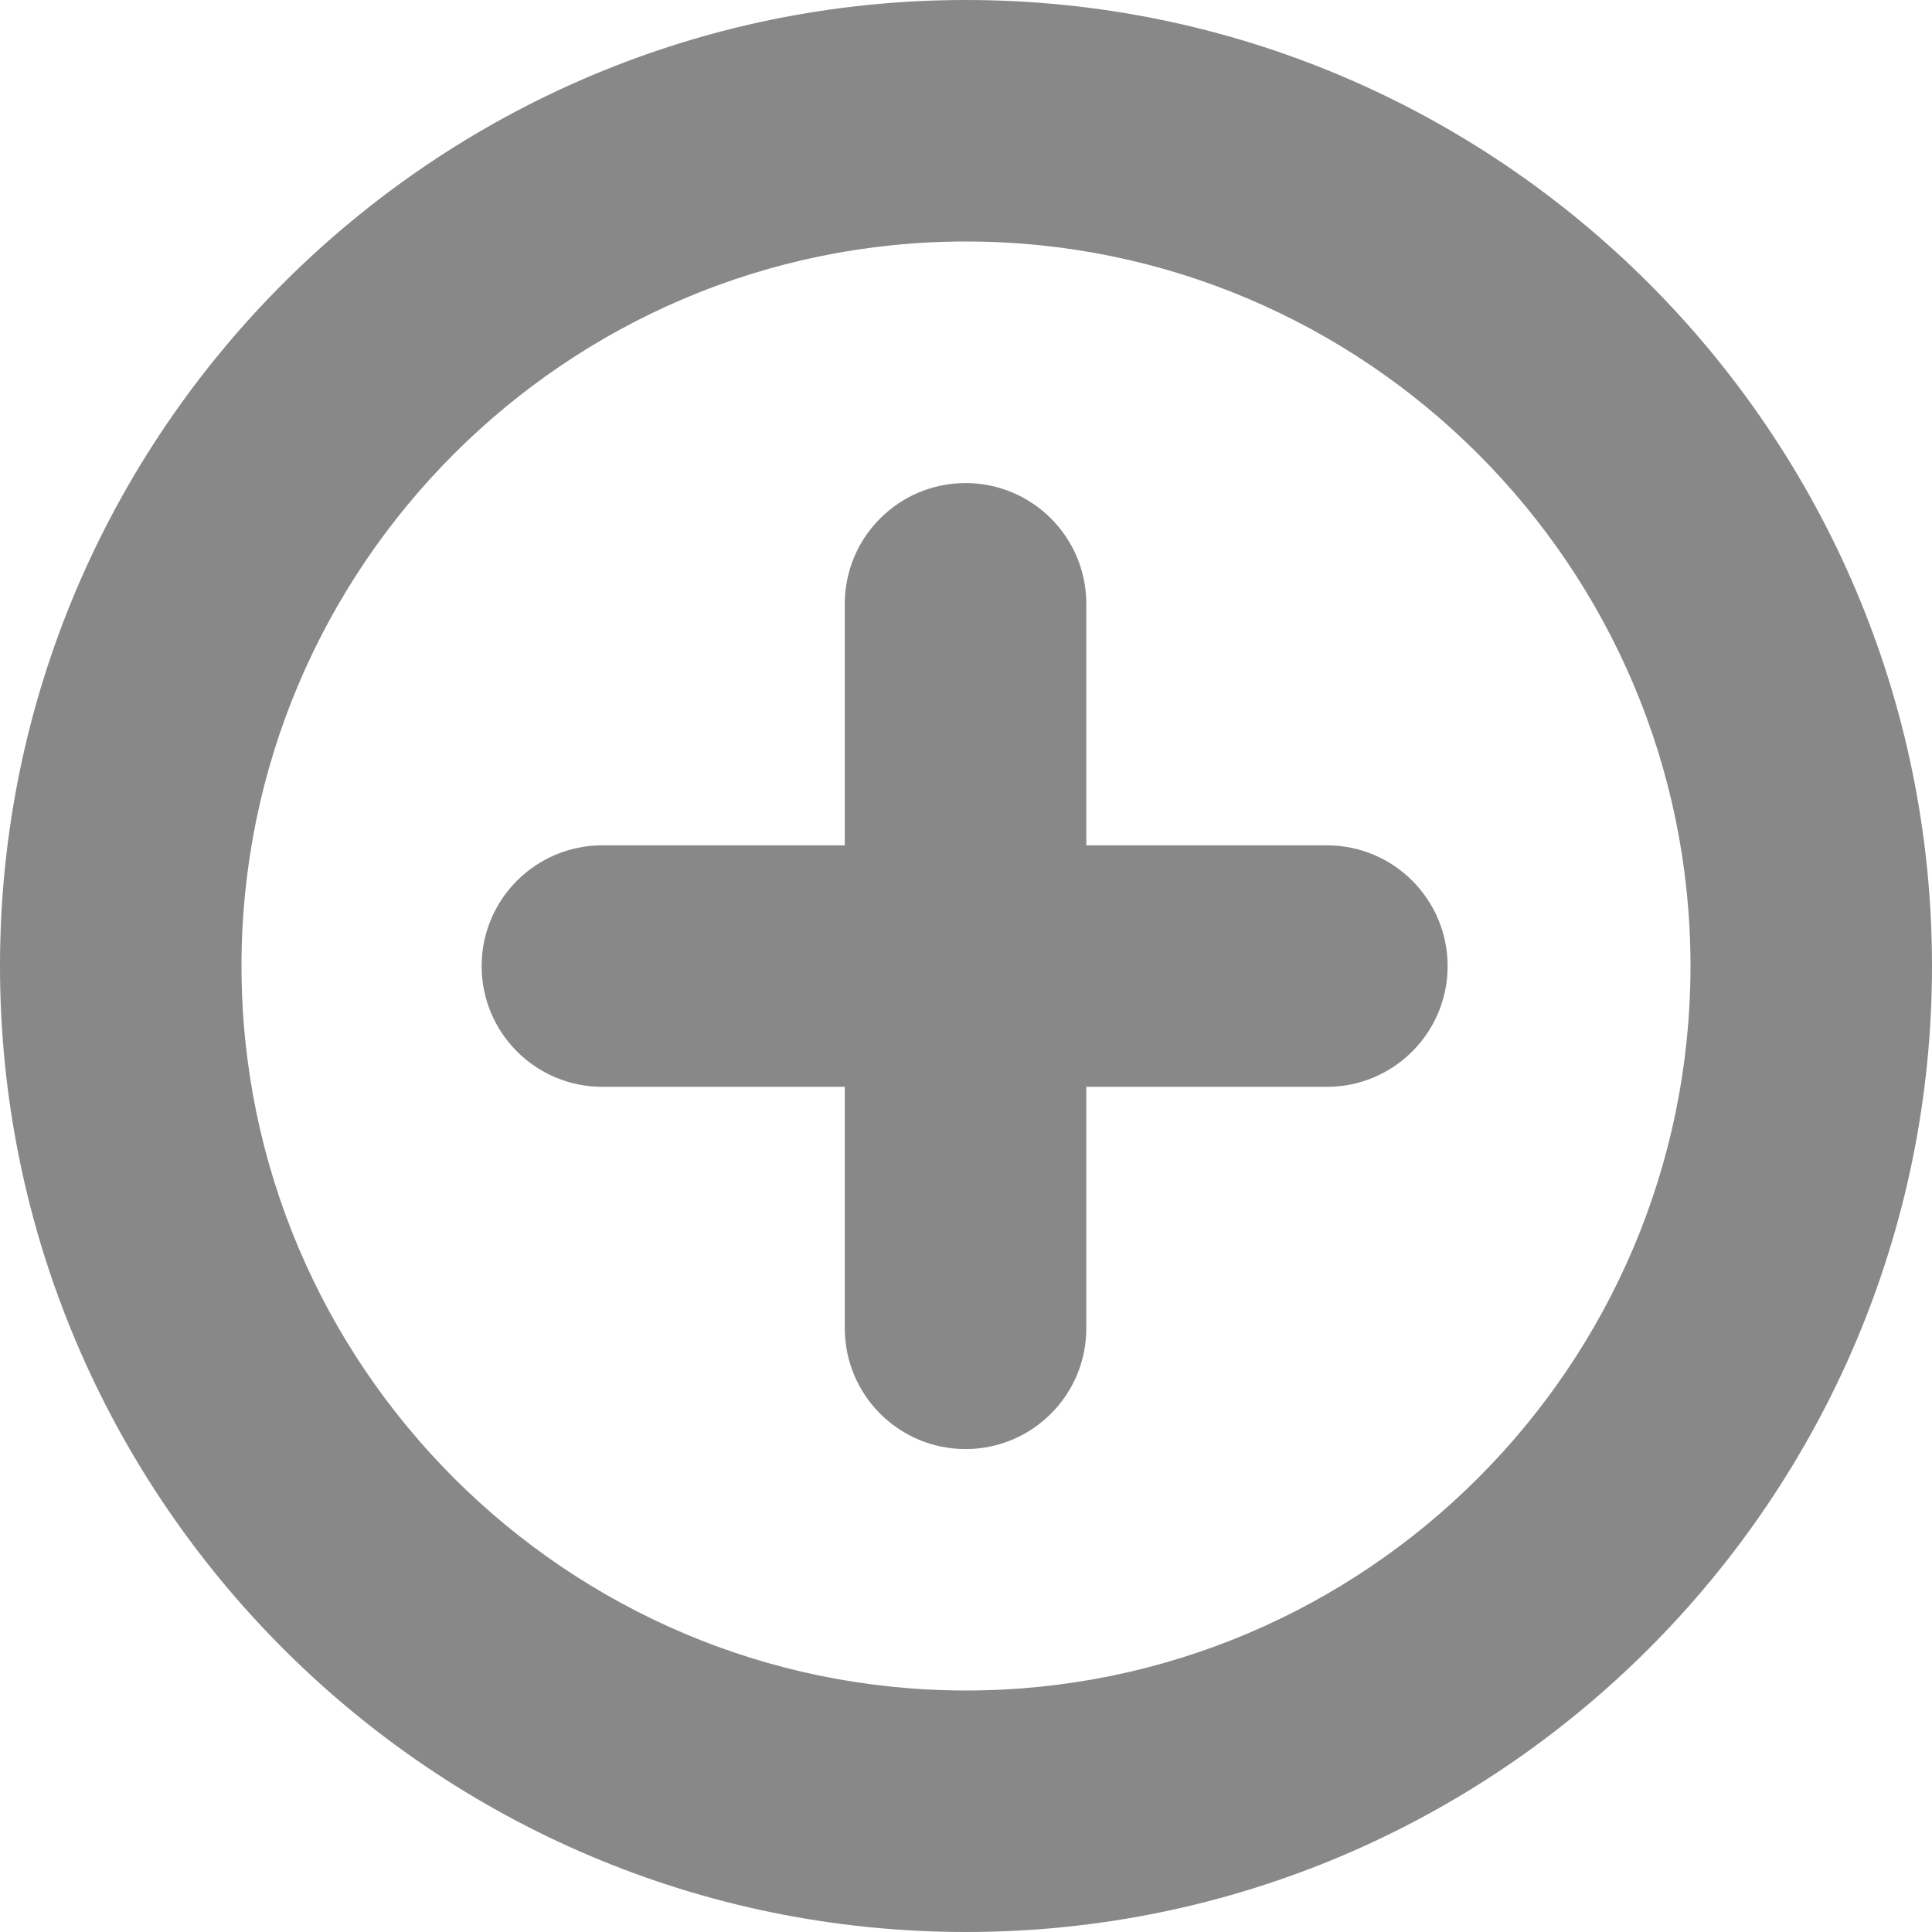 <?xml version="1.0" encoding="iso-8859-1"?>
<!-- Generator: Adobe Illustrator 17.0.2, SVG Export Plug-In . SVG Version: 6.00 Build 0)  -->
<!DOCTYPE svg PUBLIC "-//W3C//DTD SVG 1.1//EN" "http://www.w3.org/Graphics/SVG/1.1/DTD/svg11.dtd">
<svg version="1.1" xmlns="http://www.w3.org/2000/svg" xmlns:xlink="http://www.w3.org/1999/xlink" x="0px" y="0px" width="400px"
	 height="400px" viewBox="0 0 400 400" style="enable-background:new 0 0 400 400;" xml:space="preserve">
<g id="BK" style="display:none;">
	<rect x="-600" y="-80" style="display:inline;fill:#FFFFFF;" width="5100" height="4060"/>
</g>
<g id="Comp">
	<g id="_x37_9">
		<path style="fill:#888888;" d="M199.995,400C89.718,400,0,310.279,0,199.998C0,89.721,89.718,0,199.995,0
			C310.275,0,400,89.721,400,199.998C400,310.279,310.275,400,199.995,400L199.995,400z M199.995,49.999
			c-82.708,0-149.996,67.292-149.996,150c0,82.711,67.285,150,149.996,150c82.715,0,150.003-67.288,150.003-150
			C349.998,117.29,282.71,49.999,199.995,49.999L199.995,49.999z M274.716,175.015h-49.808v-49.999
			c0-13.808-11.194-25.001-25.001-25.001s-25.001,11.194-25.001,25.001v49.999h-50.189c-13.808,0-25.001,11.194-25.001,25.001
			c0,13.811,11.194,25.001,25.001,25.001h50.189v49.995c0,13.808,11.194,25.001,25.001,25.001c13.811,0,25.001-11.194,25.001-25.001
			v-49.995h49.808c13.808,0,25.001-11.194,25.001-25.001C299.717,186.208,288.523,175.015,274.716,175.015z"/>
	</g>
</g>
</svg>
